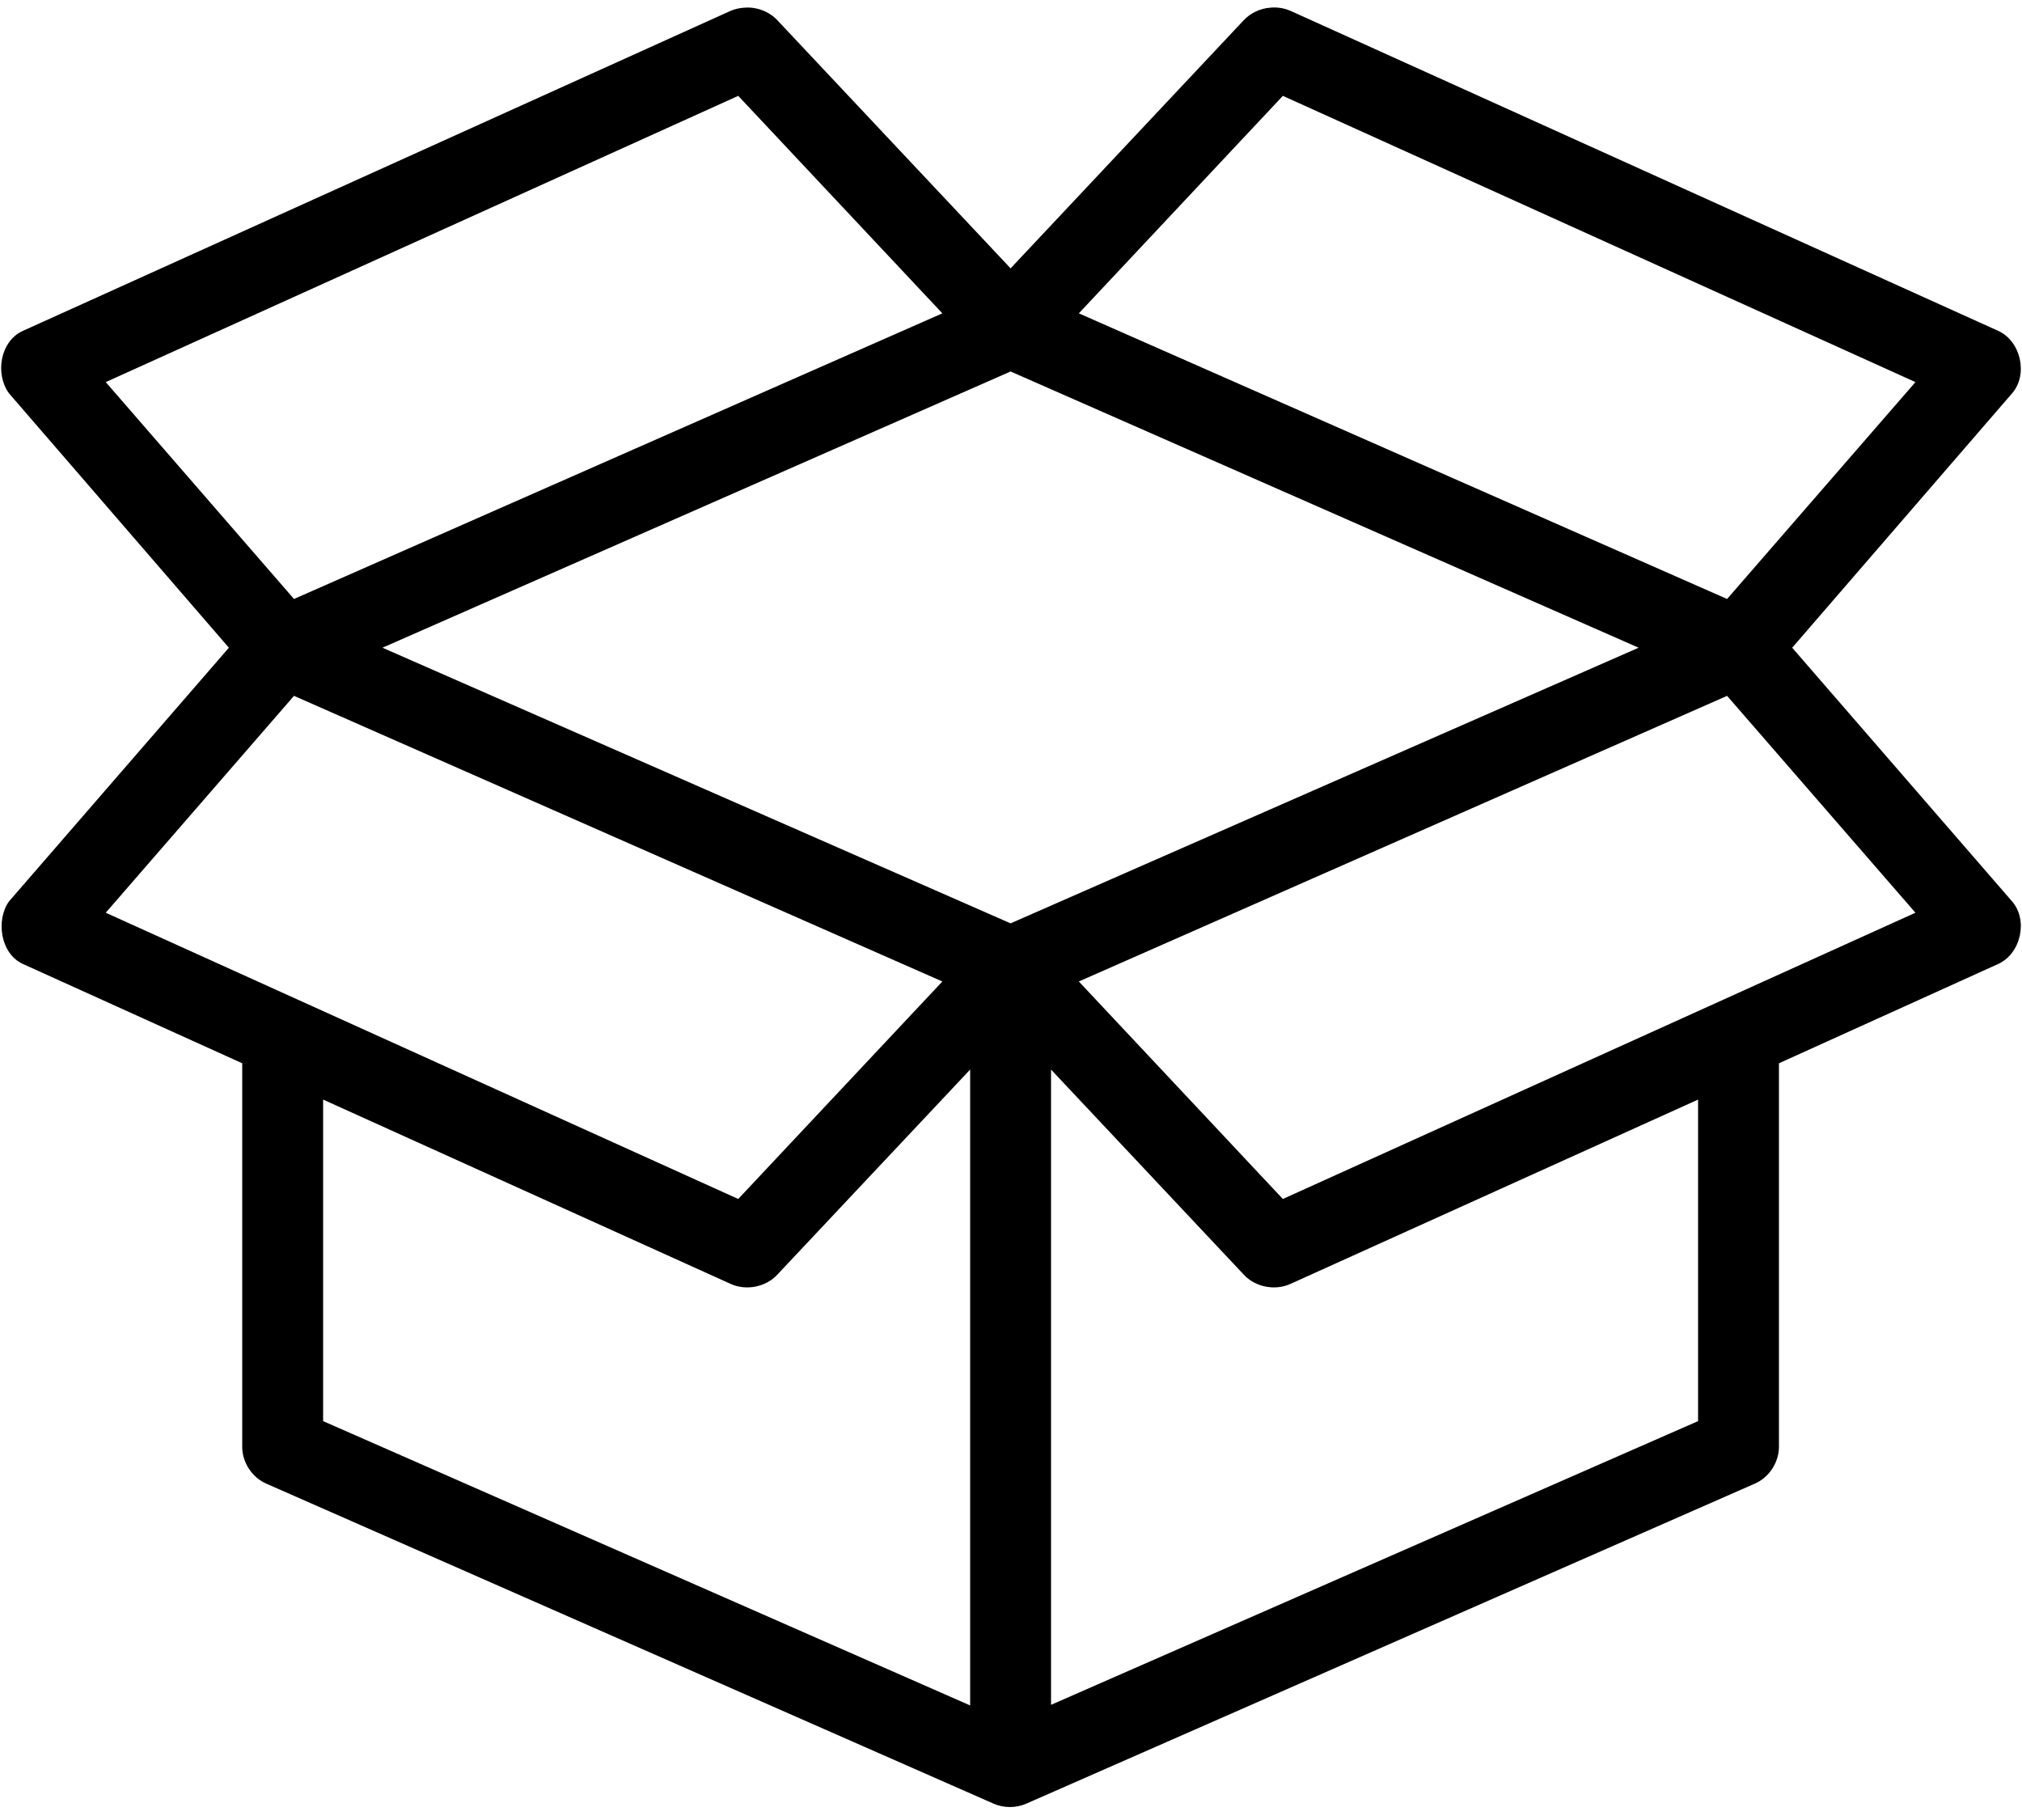 <?xml version="1.0" encoding="UTF-8"?>
<svg width="20px" height="18px" viewBox="0 0 20 18" version="1.1" xmlns="http://www.w3.org/2000/svg" xmlns:xlink="http://www.w3.org/1999/xlink">
    <!-- Generator: Sketch 60.1 (88133) - https://sketch.com -->
    <title>Group 17</title>
    <desc>Created with Sketch.</desc>
    <g id="01-My-Orders" stroke="none" stroke-width="1" fill="none" fill-rule="evenodd">
        <g id="1.1-My-Order---Landing---Desktop" transform="translate(-911, -343)">
            <g id="Group-5" transform="translate(889, 331)">
                <g id="Group-3" transform="translate(20, 9)">
                    <g id="Group-17">
                        <rect id="Rectangle-2" x="0" y="0" width="24" height="24"></rect>
                        <g id="Group" transform="translate(2, 3)" fill="#000000" fill-rule="nonzero">
                            <path d="M7.364,0.076 C7.317,0.078 7.27,0.089 7.227,0.107 L0.227,3.272 C0.002,3.373 -0.052,3.697 0.089,3.89 L2.264,6.406 L0.089,8.915 C-0.042,9.097 0.002,9.432 0.227,9.534 L2.396,10.516 L2.396,14.314 C2.397,14.465 2.494,14.612 2.633,14.673 L9.827,17.838 C9.929,17.883 10.05,17.883 10.152,17.838 L17.358,14.673 C17.498,14.612 17.594,14.465 17.596,14.314 L17.596,10.516 L19.764,9.534 C19.989,9.432 20.063,9.101 19.902,8.915 L17.727,6.406 L19.902,3.89 C20.063,3.705 19.989,3.373 19.764,3.272 L12.764,0.107 C12.702,0.08 12.632,0.069 12.564,0.076 C12.465,0.083 12.37,0.128 12.302,0.2 L9.996,2.654 L7.689,0.2 C7.607,0.113 7.484,0.066 7.364,0.076 L7.364,0.076 Z M7.302,0.948 L9.321,3.099 L2.908,5.924 L1.046,3.779 L7.302,0.948 Z M12.689,0.948 L18.946,3.779 L17.083,5.924 L10.671,3.099 L12.689,0.948 Z M9.996,3.674 L16.208,6.406 L9.996,9.132 L3.783,6.406 L9.996,3.674 Z M2.908,6.882 L9.321,9.707 L7.302,11.858 L1.046,9.027 L2.908,6.882 Z M17.083,6.882 L18.946,9.027 L12.689,11.858 L10.671,9.707 L17.083,6.882 Z M9.596,10.578 L9.596,16.867 L3.196,14.055 L3.196,10.875 L7.227,12.698 C7.38,12.768 7.576,12.729 7.689,12.606 L9.596,10.578 Z M10.396,10.578 L12.302,12.606 C12.415,12.729 12.611,12.768 12.764,12.698 L16.796,10.875 L16.796,14.055 L10.396,16.861 L10.396,10.578 Z" id="Shape"></path>
                        </g>
                    </g>
                </g>
            </g>
        </g>
    </g>
</svg>